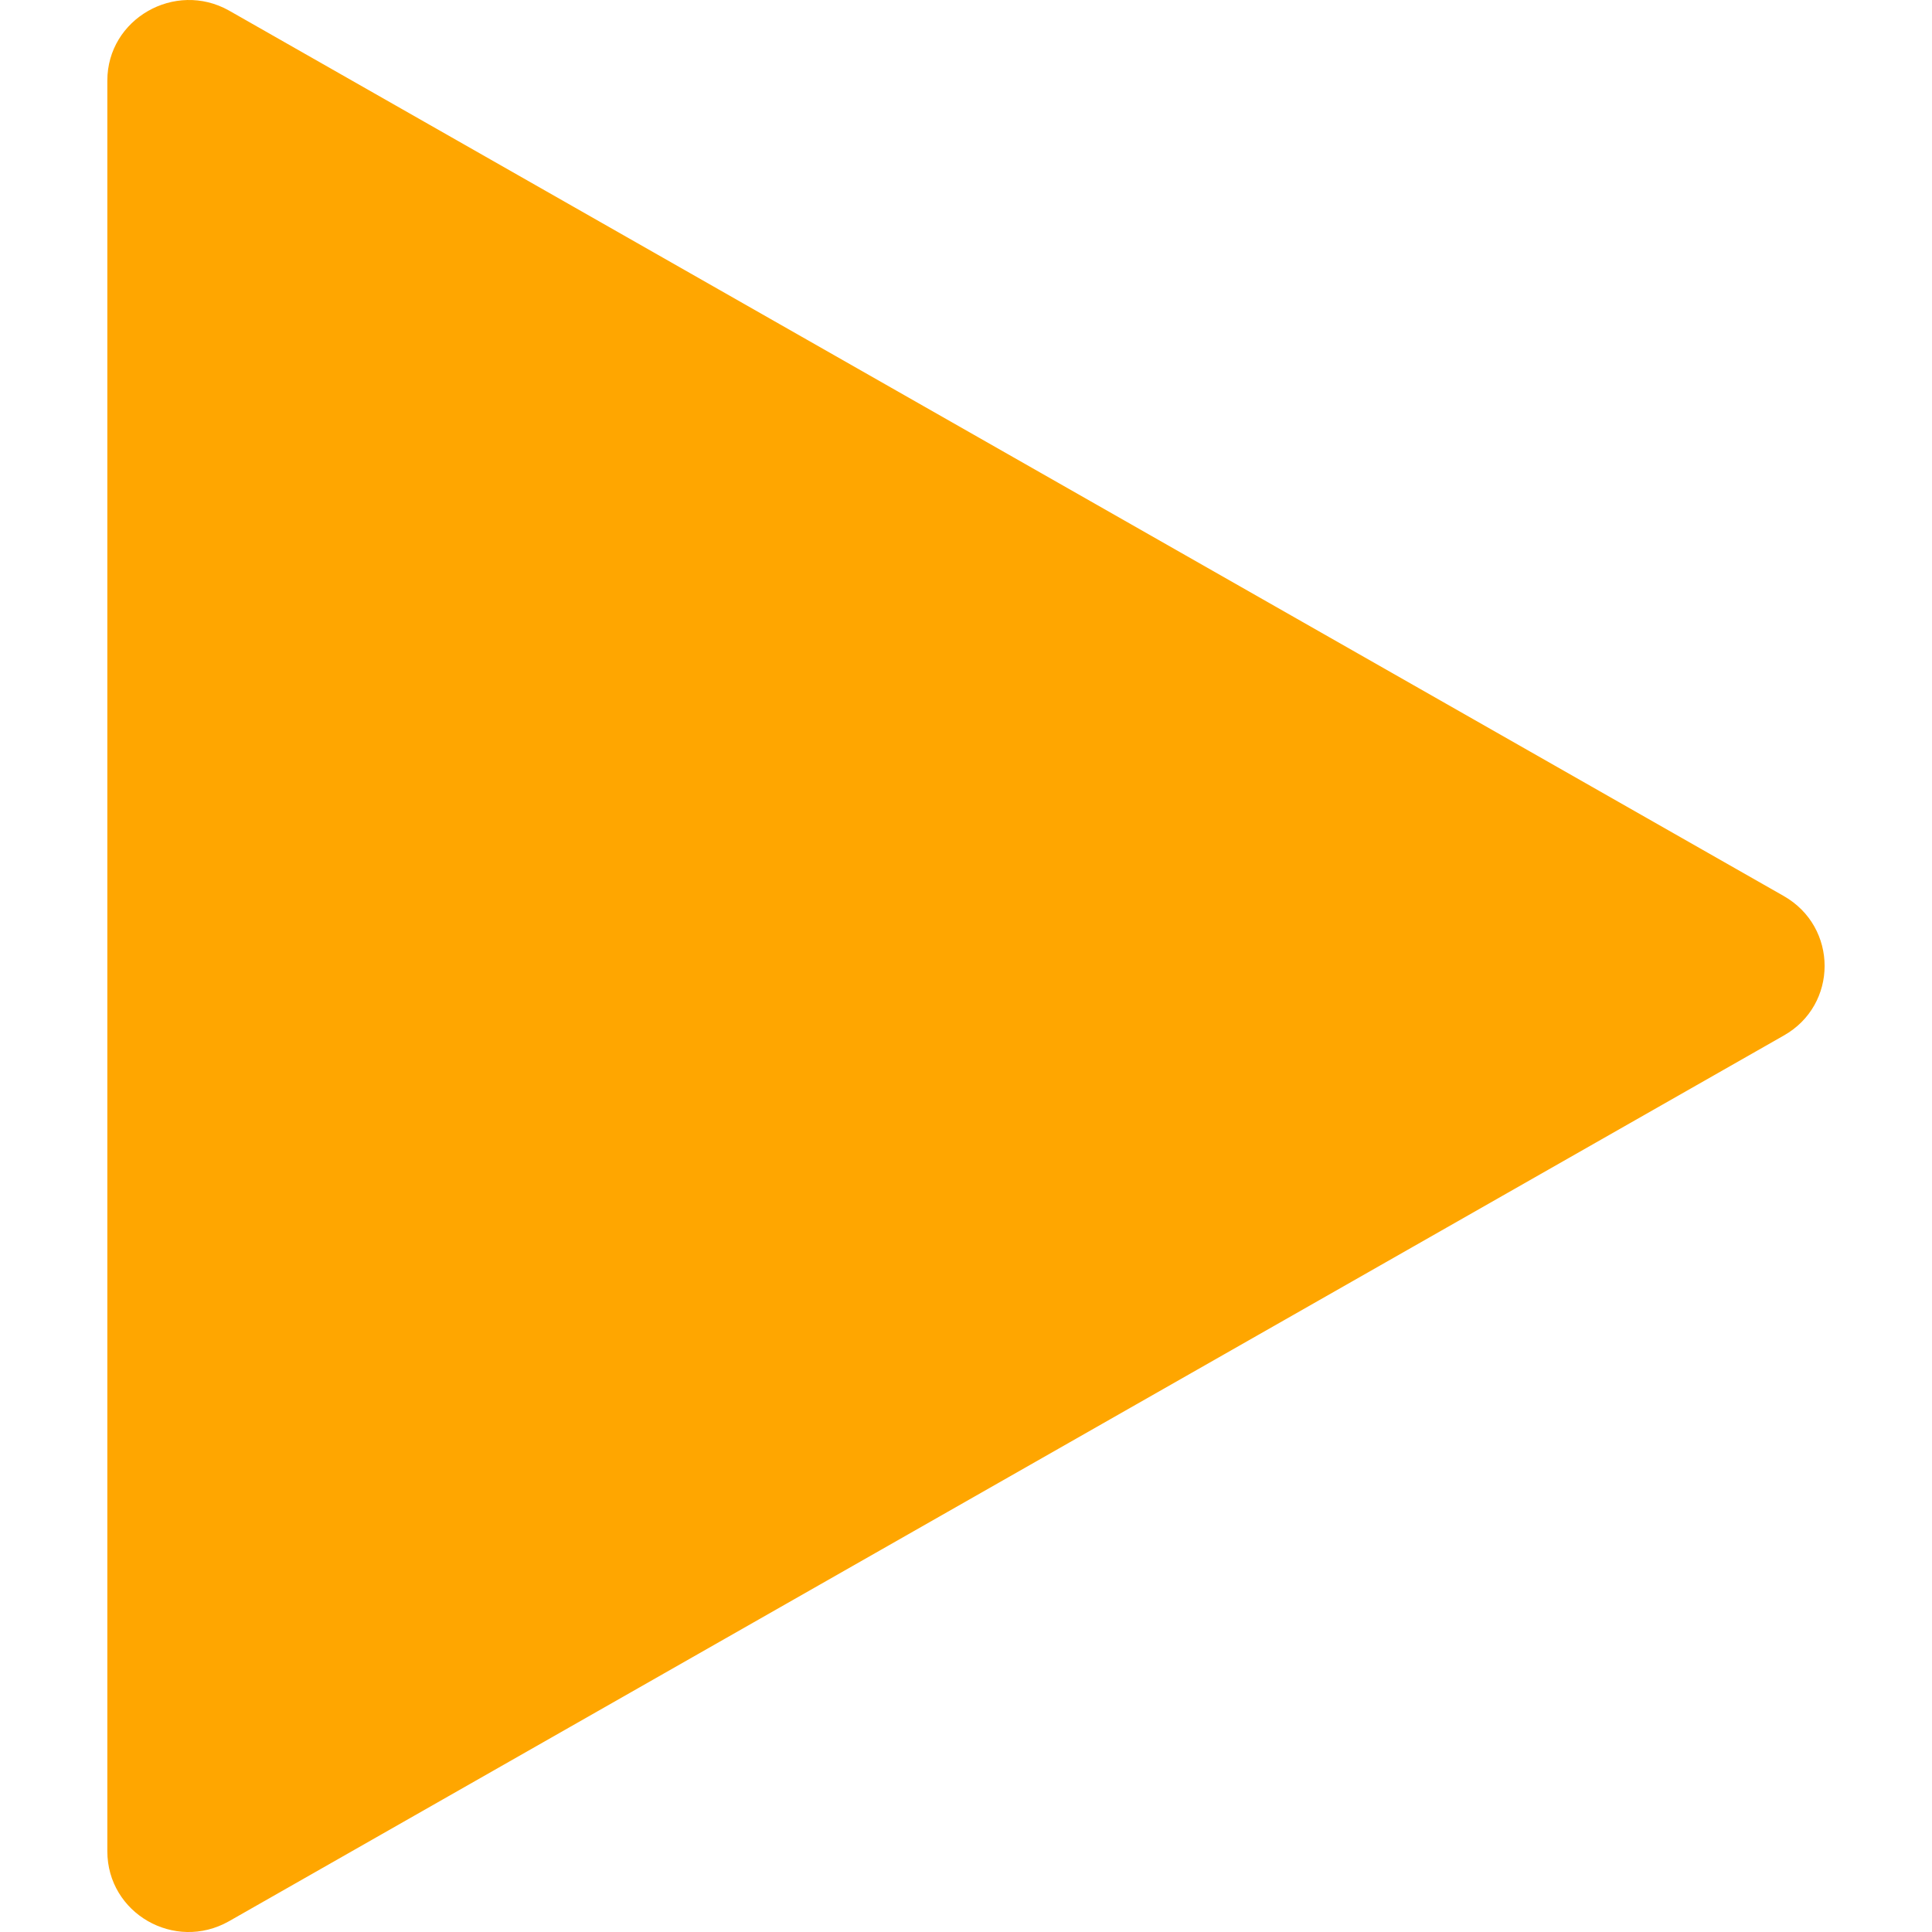 <?xml version="1.0" encoding="UTF-8" standalone="no"?>
<svg
   enable-background="new 0 0 128 128"
   viewBox="0 0 18 18"
   version="1.1"
   id="svg29"
   sodipodi:docname="button_right.svg"
   width="18"
   height="18"
   inkscape:version="1.1.1 (3bf5ae0d25, 2021-09-20)"
   xmlns:inkscape="http://www.inkscape.org/namespaces/inkscape"
   xmlns:sodipodi="http://sodipodi.sourceforge.net/DTD/sodipodi-0.dtd"
   xmlns="http://www.w3.org/2000/svg"
   xmlns:svg="http://www.w3.org/2000/svg"
   xmlns:rdf="http://www.w3.org/1999/02/22-rdf-syntax-ns#"
   xmlns:cc="http://creativecommons.org/ns#"
   xmlns:dc="http://purl.org/dc/elements/1.1/">
  <defs
     id="defs33" />
  <sodipodi:namedview
     pagecolor="#ffffff"
     bordercolor="#666666"
     borderopacity="1"
     objecttolerance="10"
     gridtolerance="10"
     guidetolerance="10"
     inkscape:pageopacity="0"
     inkscape:pageshadow="2"
     inkscape:window-width="1651"
     inkscape:window-height="963"
     id="namedview31"
     showgrid="false"
     inkscape:zoom="31.555556"
     inkscape:cx="9"
     inkscape:cy="9"
     inkscape:window-x="51"
     inkscape:window-y="0"
     inkscape:window-maximized="0"
     inkscape:current-layer="svg29"
     fit-margin-left="0"
     fit-margin-top="0"
     fit-margin-right="0"
     fit-margin-bottom="0"
     showborder="true"
     inkscape:pagecheckerboard="true"
     inkscape:showpageshadow="false" />
  <linearGradient
     id="a"
     x1="64"
     x2="64"
     y1="4.25"
     y2="123.91"
     gradientUnits="userSpaceOnUse">
    <stop
       stop-color="#FFAB40"
       offset="0"
       id="stop2" />
    <stop
       stop-color="#FF6D00"
       offset="1"
       id="stop4" />
  </linearGradient>
  <path
     style="fill:#ffa600;fill-opacity:1;stroke-width:0.327"
     inkscape:connector-curvature="0"
     id="path25"
     d="M 1,8.999 V 0.751 c 0,-0.575 0.63,-0.935 1.133,-0.653 L 16.617,8.347 c 0.51,0.289 0.51,1.016 0,1.302 L 2.133,17.9 C 1.627,18.186 1,17.826 1,17.247 Z" />
</svg>
